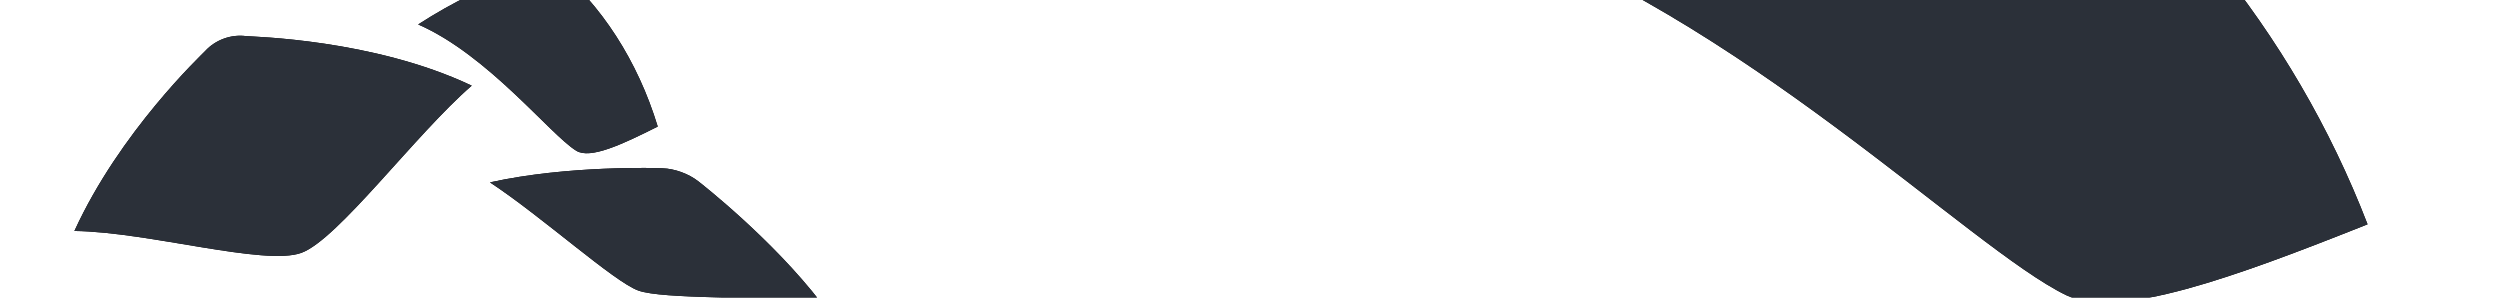 <?xml version="1.0" encoding="UTF-8"?>
<svg width="1680px" height="200px" viewBox="0 0 1680 200" version="1.1" xmlns="http://www.w3.org/2000/svg" xmlns:xlink="http://www.w3.org/1999/xlink">
    <!-- Generator: Sketch 60.1 (88133) - https://sketch.com -->
    <title>Discover Communities</title>
    <desc>Created with Sketch.</desc>
    <defs>
        <path d="M165.162,24.237 C169.231,24.719 250.887,26.169 317,57.559 C279.307,90.146 227.187,160.891 202.524,169.912 C177.855,178.934 99.726,155.842 50,155.209 C80.577,88.475 135.149,37.184 137.957,34.187 C144.783,26.789 155.2,22.979 165.162,24.237" id="path-1"></path>
        <filter x="-28.1%" y="-50.7%" width="156.2%" height="201.4%" filterUnits="objectBoundingBox" id="filter-2">
            <feOffset dx="0" dy="0" in="SourceAlpha" result="shadowOffsetOuter1"></feOffset>
            <feGaussianBlur stdDeviation="25" in="shadowOffsetOuter1" result="shadowBlurOuter1"></feGaussianBlur>
            <feColorMatrix values="0 0 0 0 0.169   0 0 0 0 0.188   0 0 0 0 0.224  0 0 0 0.4 0" type="matrix" in="shadowBlurOuter1"></feColorMatrix>
        </filter>
        <path d="M387.282,101.319 C369.707,90.552 328.209,37.078 281,16.419 C330.099,-15.232 364.76,-21.206 372.409,-23 C403.909,2.958 428.484,40.666 442,85.041 C417.705,97.273 396.649,107.047 387.282,101.319" id="path-3"></path>
        <filter x="-46.6%" y="-59.5%" width="193.2%" height="219.0%" filterUnits="objectBoundingBox" id="filter-4">
            <feOffset dx="0" dy="0" in="SourceAlpha" result="shadowOffsetOuter1"></feOffset>
            <feGaussianBlur stdDeviation="25" in="shadowOffsetOuter1" result="shadowBlurOuter1"></feGaussianBlur>
            <feColorMatrix values="0 0 0 0 0.169   0 0 0 0 0.188   0 0 0 0 0.224  0 0 0 0.4 0" type="matrix" in="shadowBlurOuter1"></feColorMatrix>
        </filter>
        <path d="M561.895,163.578 C520.864,173.335 460.946,197.788 443.389,197.788 C425.833,197.788 365.908,173.335 324.895,163.578 C370.264,134.71 427.395,116.032 430.626,114.999 C438.5,112.459 448.273,112.459 456.157,114.999 C459.383,116.032 516.52,134.71 561.895,163.578" id="path-5"></path>
        <filter x="-31.6%" y="-88.6%" width="163.3%" height="277.1%" filterUnits="objectBoundingBox" id="filter-6">
            <feOffset dx="0" dy="0" in="SourceAlpha" result="shadowOffsetOuter1"></feOffset>
            <feGaussianBlur stdDeviation="25" in="shadowOffsetOuter1" result="shadowBlurOuter1"></feGaussianBlur>
            <feColorMatrix values="0 0 0 0 0.169   0 0 0 0 0.188   0 0 0 0 0.224  0 0 0 0.4 0" type="matrix" in="shadowBlurOuter1"></feColorMatrix>
        </filter>
        <path d="M1388.446,198.346 C1323.386,166.859 1169.752,10.454 995,-49.964 C1176.754,-142.544 1305.072,-160.015 1333.385,-165.263 C1450.002,-89.343 1540.961,20.944 1591,150.734 C1501.073,186.505 1423.12,215.101 1388.446,198.346" id="path-7"></path>
        <filter x="-12.6%" y="-20.4%" width="125.2%" height="140.7%" filterUnits="objectBoundingBox" id="filter-8">
            <feOffset dx="0" dy="0" in="SourceAlpha" result="shadowOffsetOuter1"></feOffset>
            <feGaussianBlur stdDeviation="25" in="shadowOffsetOuter1" result="shadowBlurOuter1"></feGaussianBlur>
            <feColorMatrix values="0 0 0 0 0.169   0 0 0 0 0.188   0 0 0 0 0.224  0 0 0 0.4 0" type="matrix" in="shadowBlurOuter1"></feColorMatrix>
        </filter>
    </defs>
    <g id="Discover-Communities" stroke="none" stroke-width="1" fill="none" fill-rule="evenodd">
        <rect fill="#FFFFFF" x="0" y="0" width="1680" height="200"></rect>
        <g id="Fill-39">
            <use fill="black" fill-opacity="1" filter="url(#filter-2)" xlink:href="#path-1"></use>
            <use fill="#2B3039" fill-rule="evenodd" xlink:href="#path-1"></use>
        </g>
        <g id="Fill-27">
            <use fill="black" fill-opacity="1" filter="url(#filter-4)" xlink:href="#path-3"></use>
            <use fill="#2B3039" fill-rule="evenodd" xlink:href="#path-3"></use>
        </g>
        <g id="Fill-13" transform="translate(443.395, 155.441) rotate(20) translate(-443.395, -155.441) ">
            <use fill="black" fill-opacity="1" filter="url(#filter-6)" xlink:href="#path-5"></use>
            <use fill="#2B3039" fill-rule="evenodd" xlink:href="#path-5"></use>
        </g>
        <g id="Fill-2">
            <use fill="black" fill-opacity="1" filter="url(#filter-8)" xlink:href="#path-7"></use>
            <use fill="#2B3039" fill-rule="evenodd" xlink:href="#path-7"></use>
        </g>
    </g>
</svg>